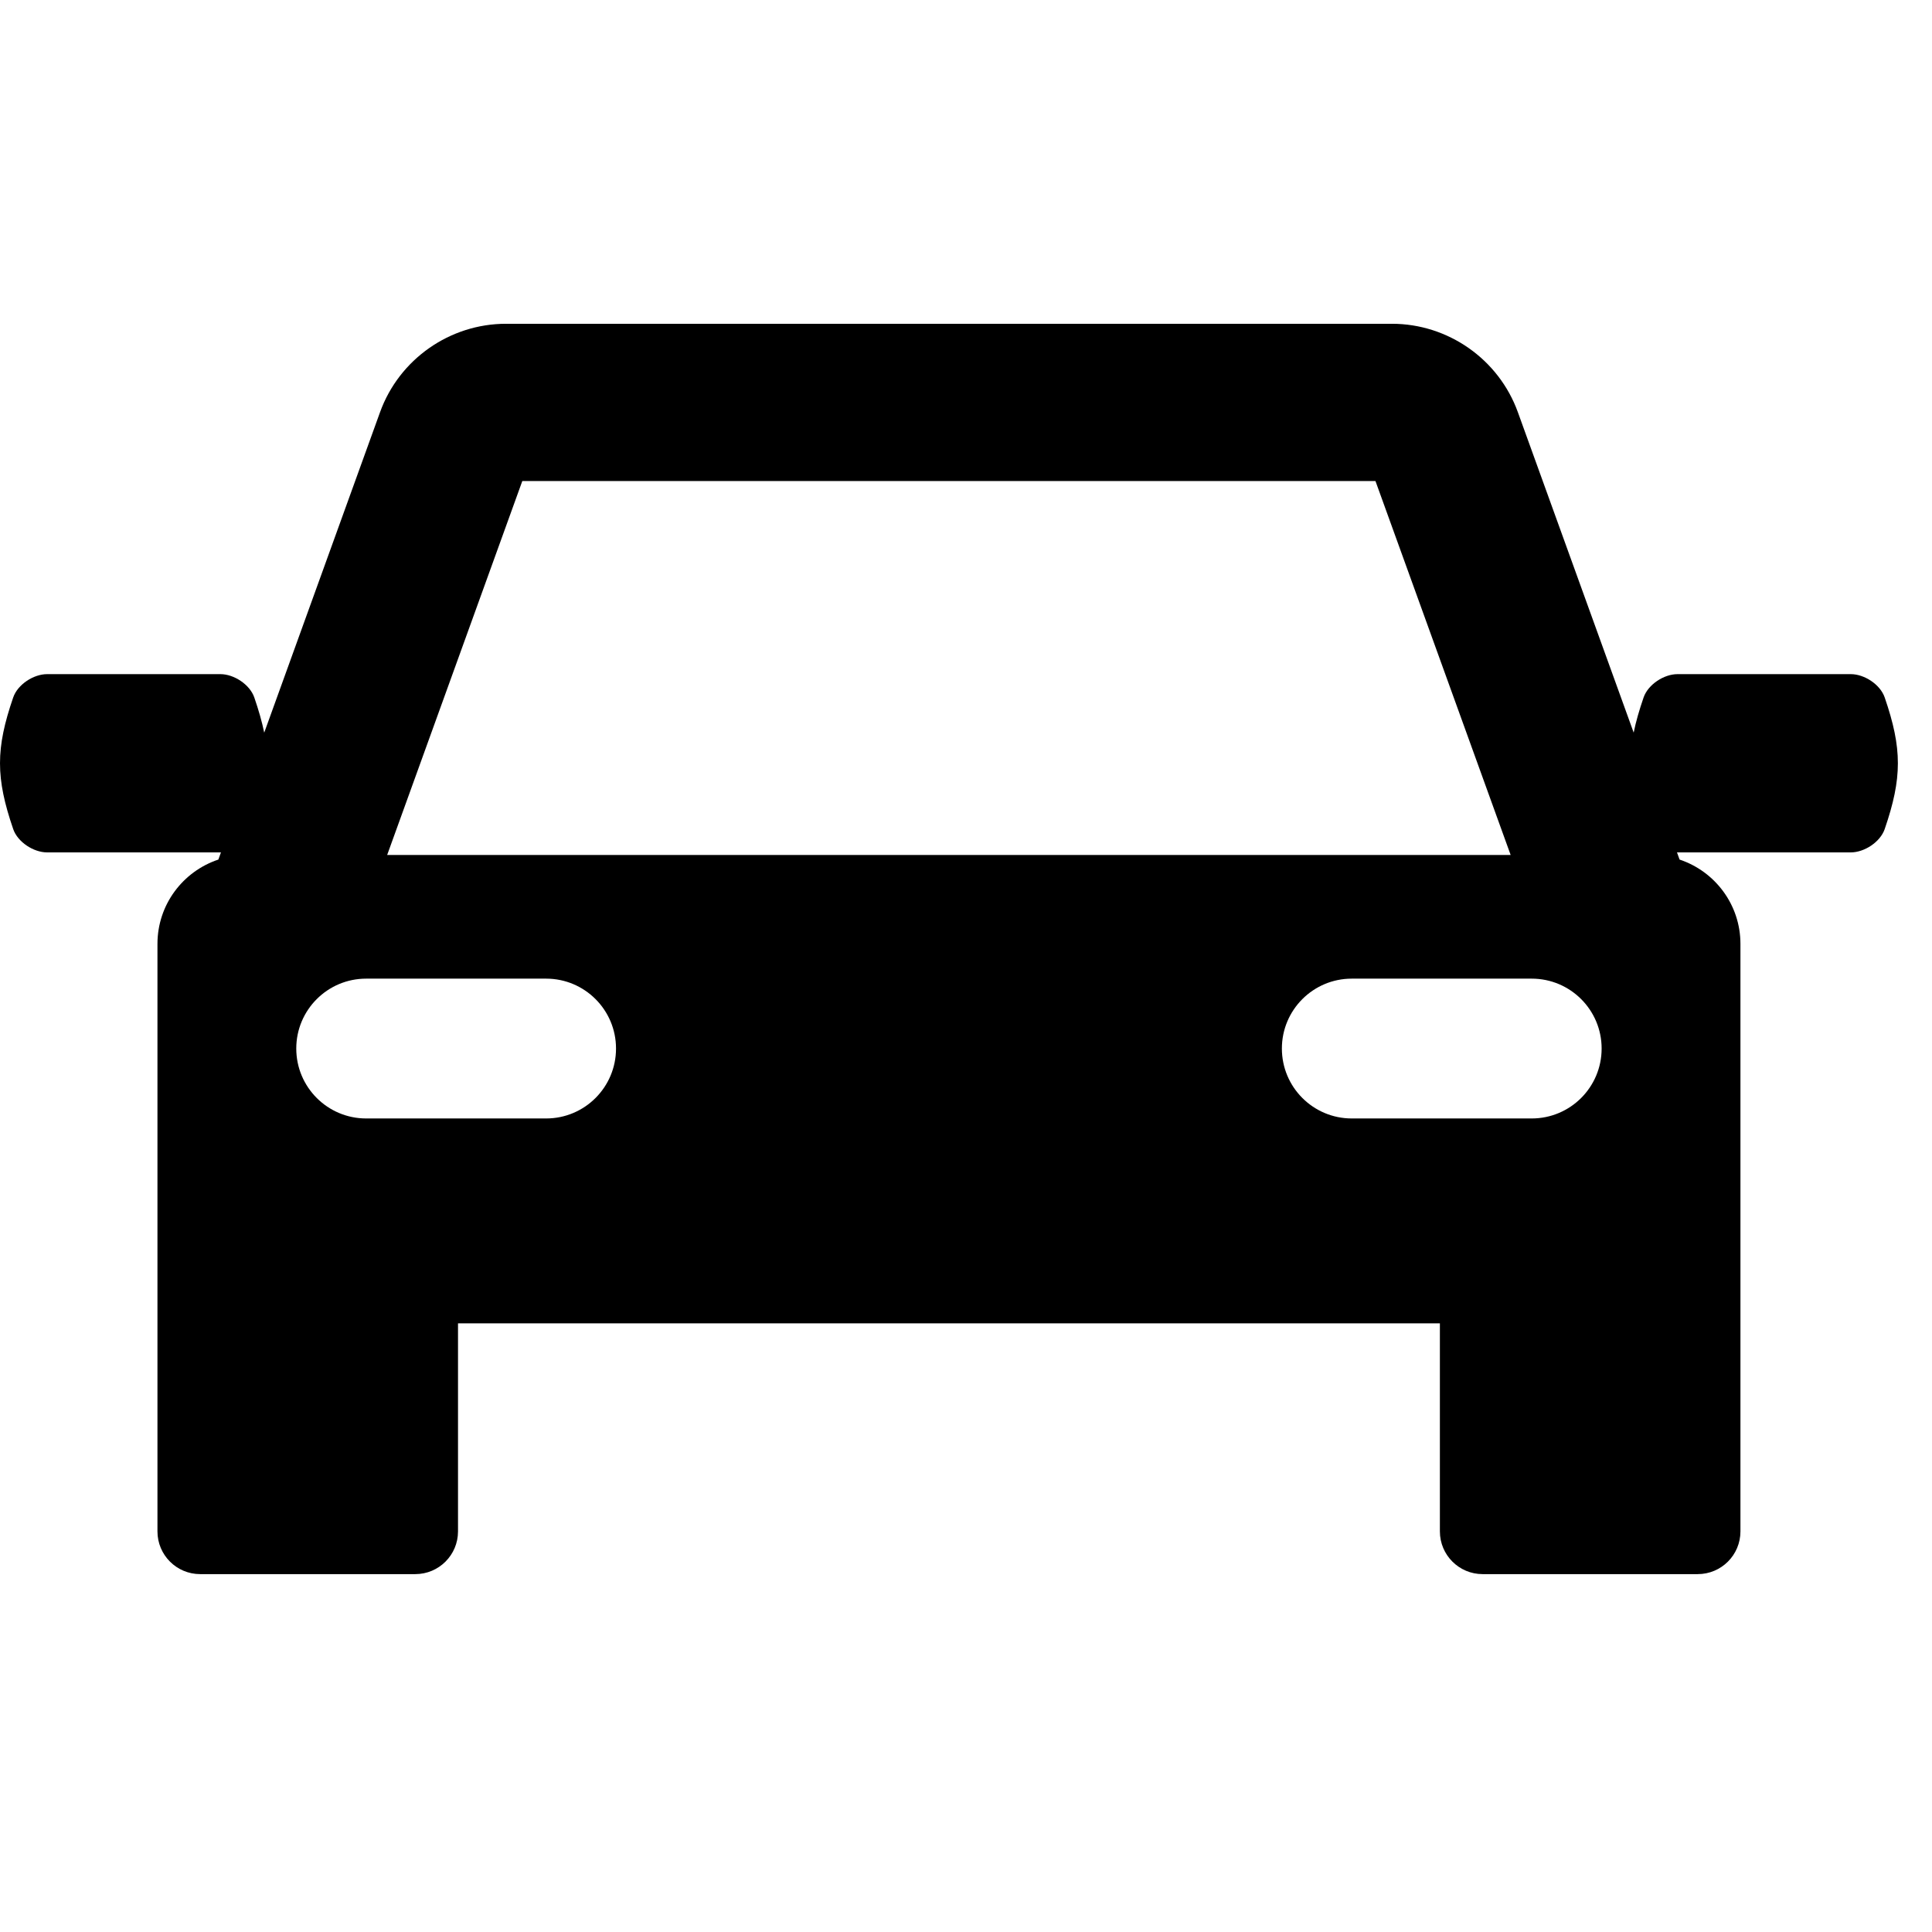 <svg width="46" height="46" viewBox="0 0 46 46" fill="none" xmlns="http://www.w3.org/2000/svg">
<g clip-path="url(#clip0_3_109)">
<path d="M44.874 16.607C44.767 16.294 44.386 16.051 44.068 16.051C42.692 16.051 41.316 16.051 39.939 16.051C39.621 16.051 39.241 16.294 39.133 16.607C39.028 16.913 38.949 17.186 38.897 17.443L36.139 9.812C35.684 8.554 34.479 7.709 33.142 7.709H12.047C10.709 7.709 9.504 8.554 9.049 9.813L6.291 17.444C6.238 17.187 6.16 16.913 6.055 16.607C5.947 16.294 5.566 16.051 5.249 16.051C3.872 16.051 2.496 16.051 1.12 16.051C0.802 16.051 0.421 16.294 0.314 16.607C-0.105 17.824 -0.104 18.521 0.314 19.739C0.421 20.052 0.802 20.295 1.12 20.295C2.496 20.295 3.872 20.295 5.249 20.295C5.253 20.295 5.257 20.294 5.261 20.294L5.199 20.466C4.357 20.746 3.749 21.538 3.749 22.474V28.864V29.391V36.462C3.749 37.024 4.204 37.479 4.766 37.479H9.888C10.45 37.479 10.905 37.024 10.905 36.462V31.508H34.283V36.462C34.283 37.024 34.739 37.479 35.3 37.479H40.422C40.984 37.479 41.439 37.024 41.439 36.462V29.391V28.864V22.474C41.439 21.539 40.832 20.746 39.99 20.466L39.928 20.294C39.931 20.294 39.935 20.295 39.939 20.295C41.316 20.295 42.692 20.295 44.068 20.295C44.386 20.295 44.767 20.052 44.874 19.739C45.292 18.521 45.292 17.824 44.874 16.607ZM12.436 11.453H32.749L35.968 20.357H9.218L12.436 11.453ZM13.003 26.63H8.718C7.799 26.63 7.054 25.885 7.054 24.965C7.054 24.046 7.799 23.301 8.718 23.301H13.003C13.922 23.301 14.667 24.046 14.667 24.965C14.667 25.885 13.922 26.63 13.003 26.63ZM36.469 26.63H32.185C31.266 26.63 30.521 25.885 30.521 24.965C30.521 24.046 31.266 23.301 32.185 23.301H36.469C37.389 23.301 38.134 24.046 38.134 24.965C38.134 25.885 37.389 26.63 36.469 26.63Z" fill="black"/>
</g>
<defs>
<clipPath id="clip0_3_109">
<rect width="45.188" height="45.188" fill="white"/>
</clipPath>
</defs>
</svg>
